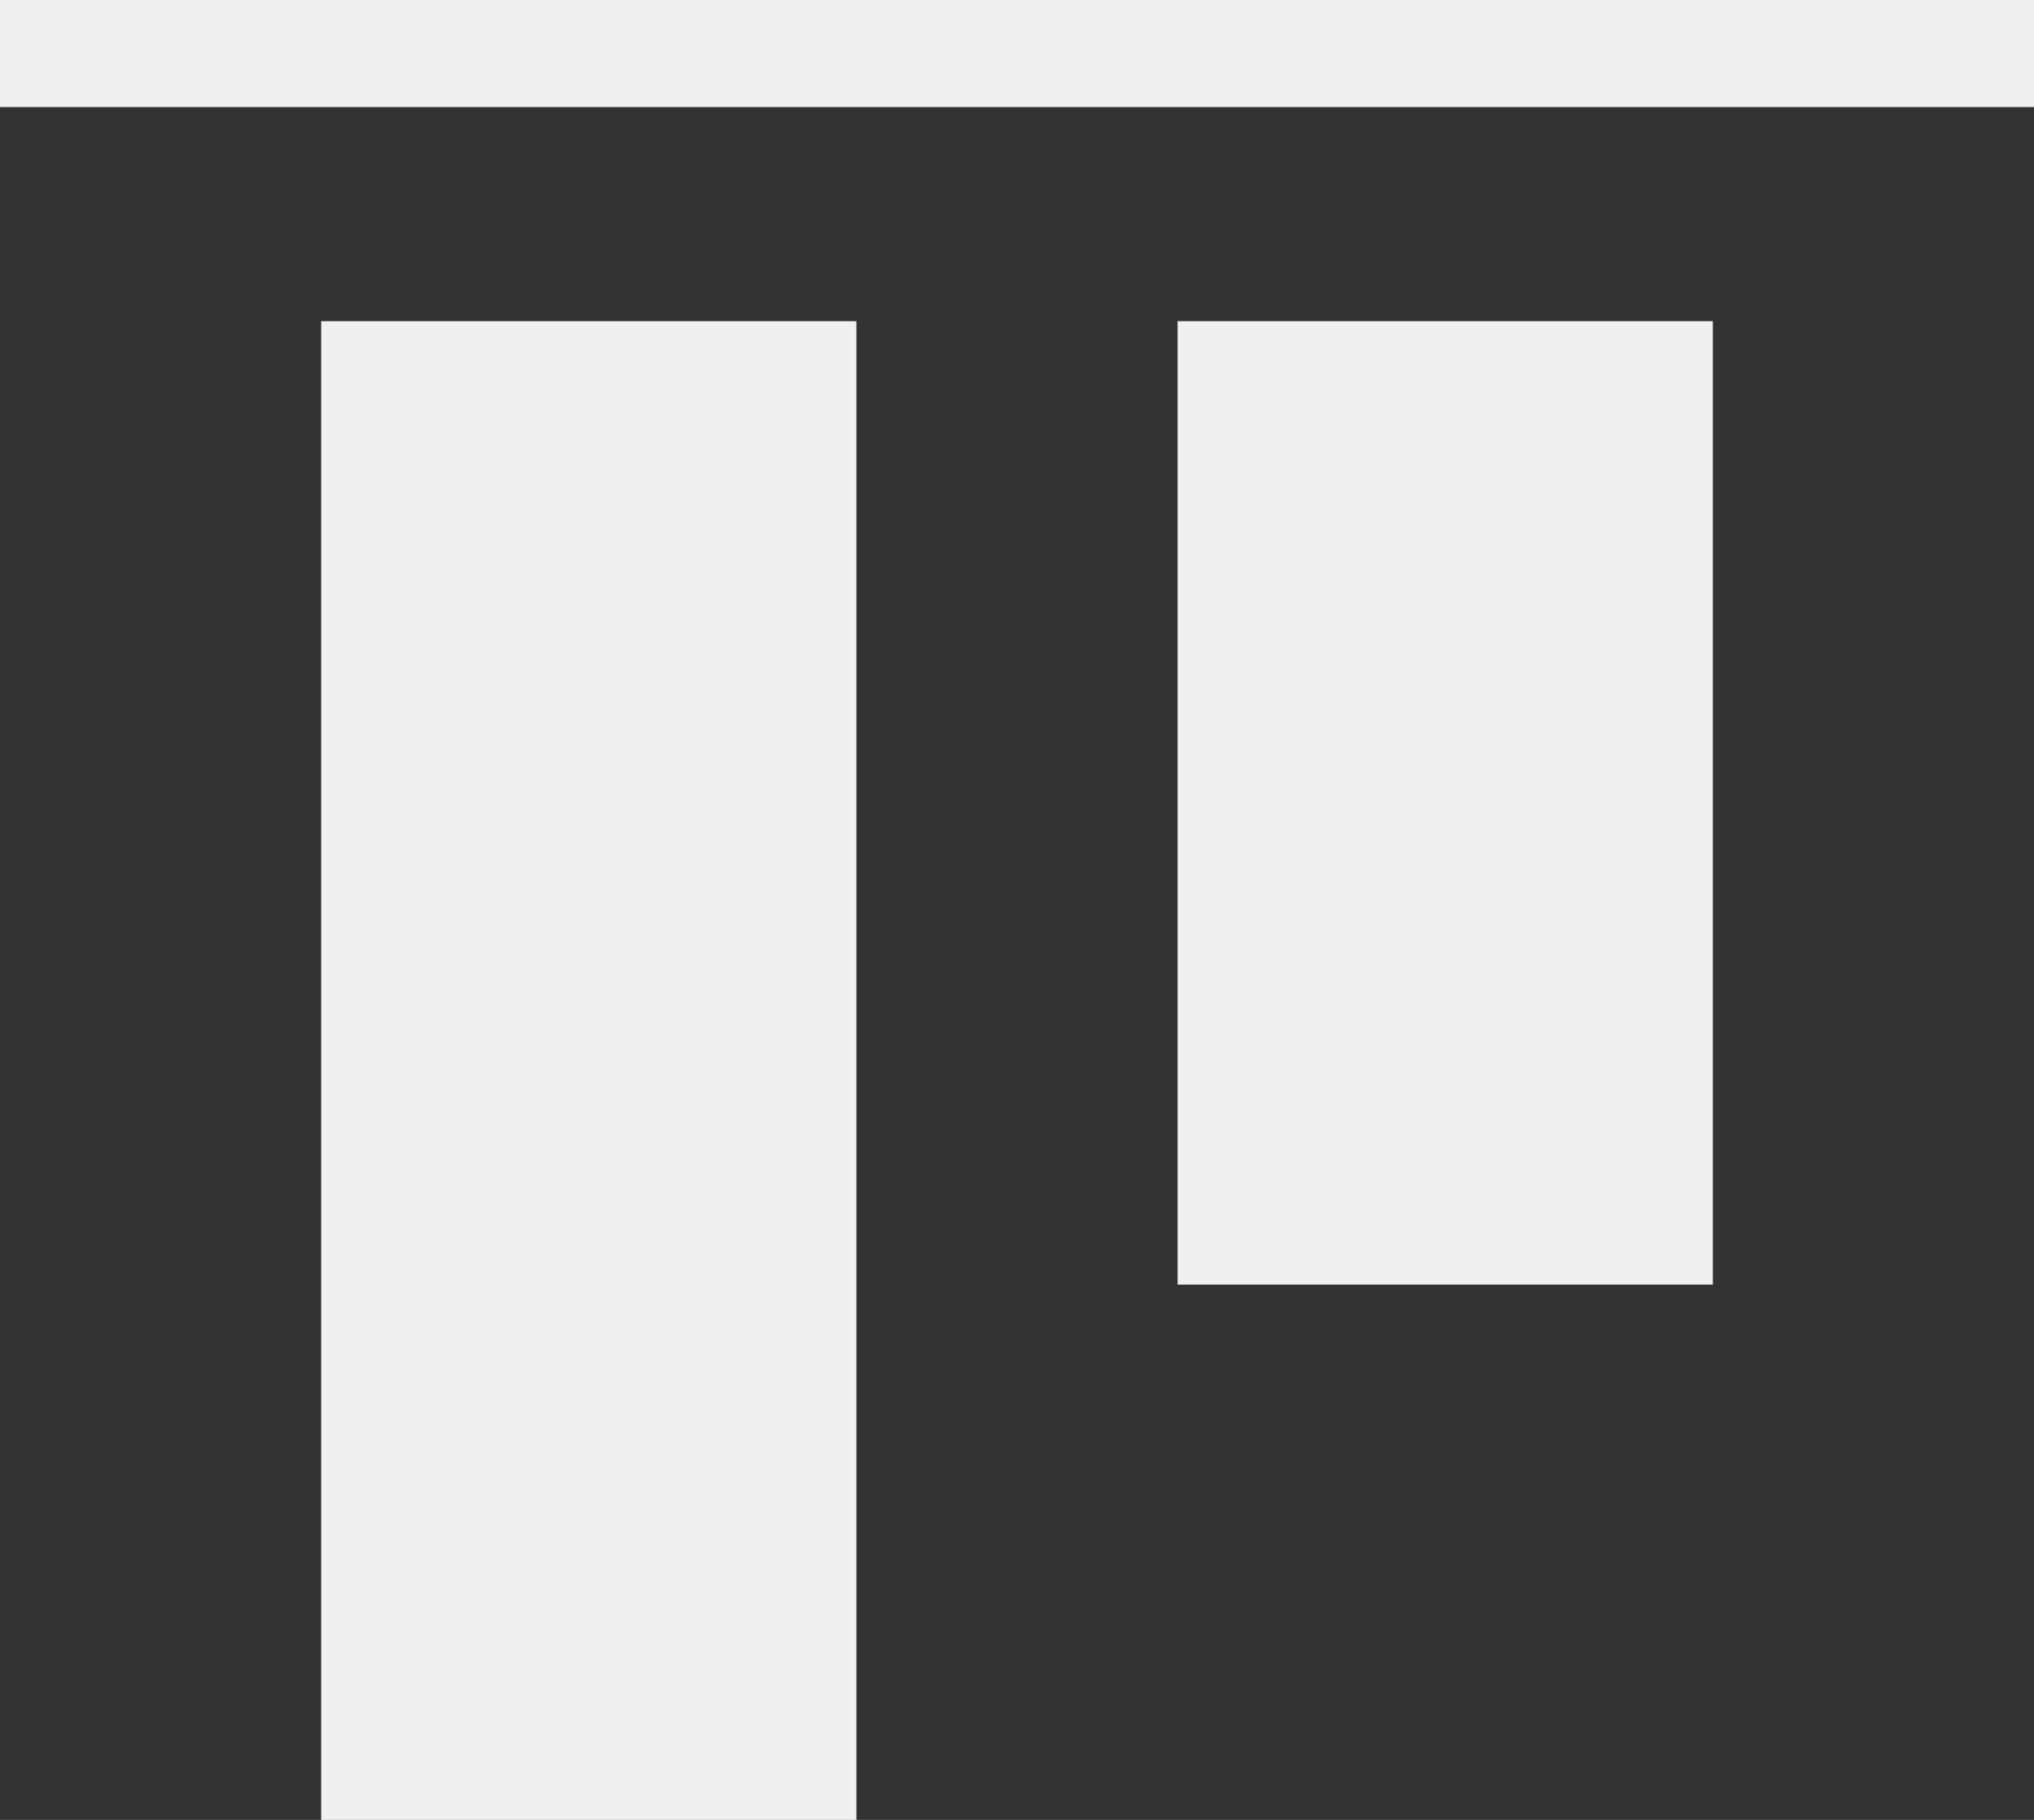 <svg width="19" height="17" viewBox="0 0 19 17" fill="none" xmlns="http://www.w3.org/2000/svg">
<rect x="0" y="0" width="19" height="17" fill="#333333" stroke="none"/>
<path fill-rule="evenodd" clip-rule="evenodd" d="M19 1L4.37114e-08 1L0 8.30516e-07L19 0L19 1Z" fill="#F0F0F0"/>
<path fill-rule="evenodd" clip-rule="evenodd" d="M3 17L3 3L8 3L8 17L3 17Z" fill="#F0F0F0"/>
<path fill-rule="evenodd" clip-rule="evenodd" d="M11 12L11 3L16 3L16 12L11 12Z" fill="#F0F0F0"/>
</svg>
